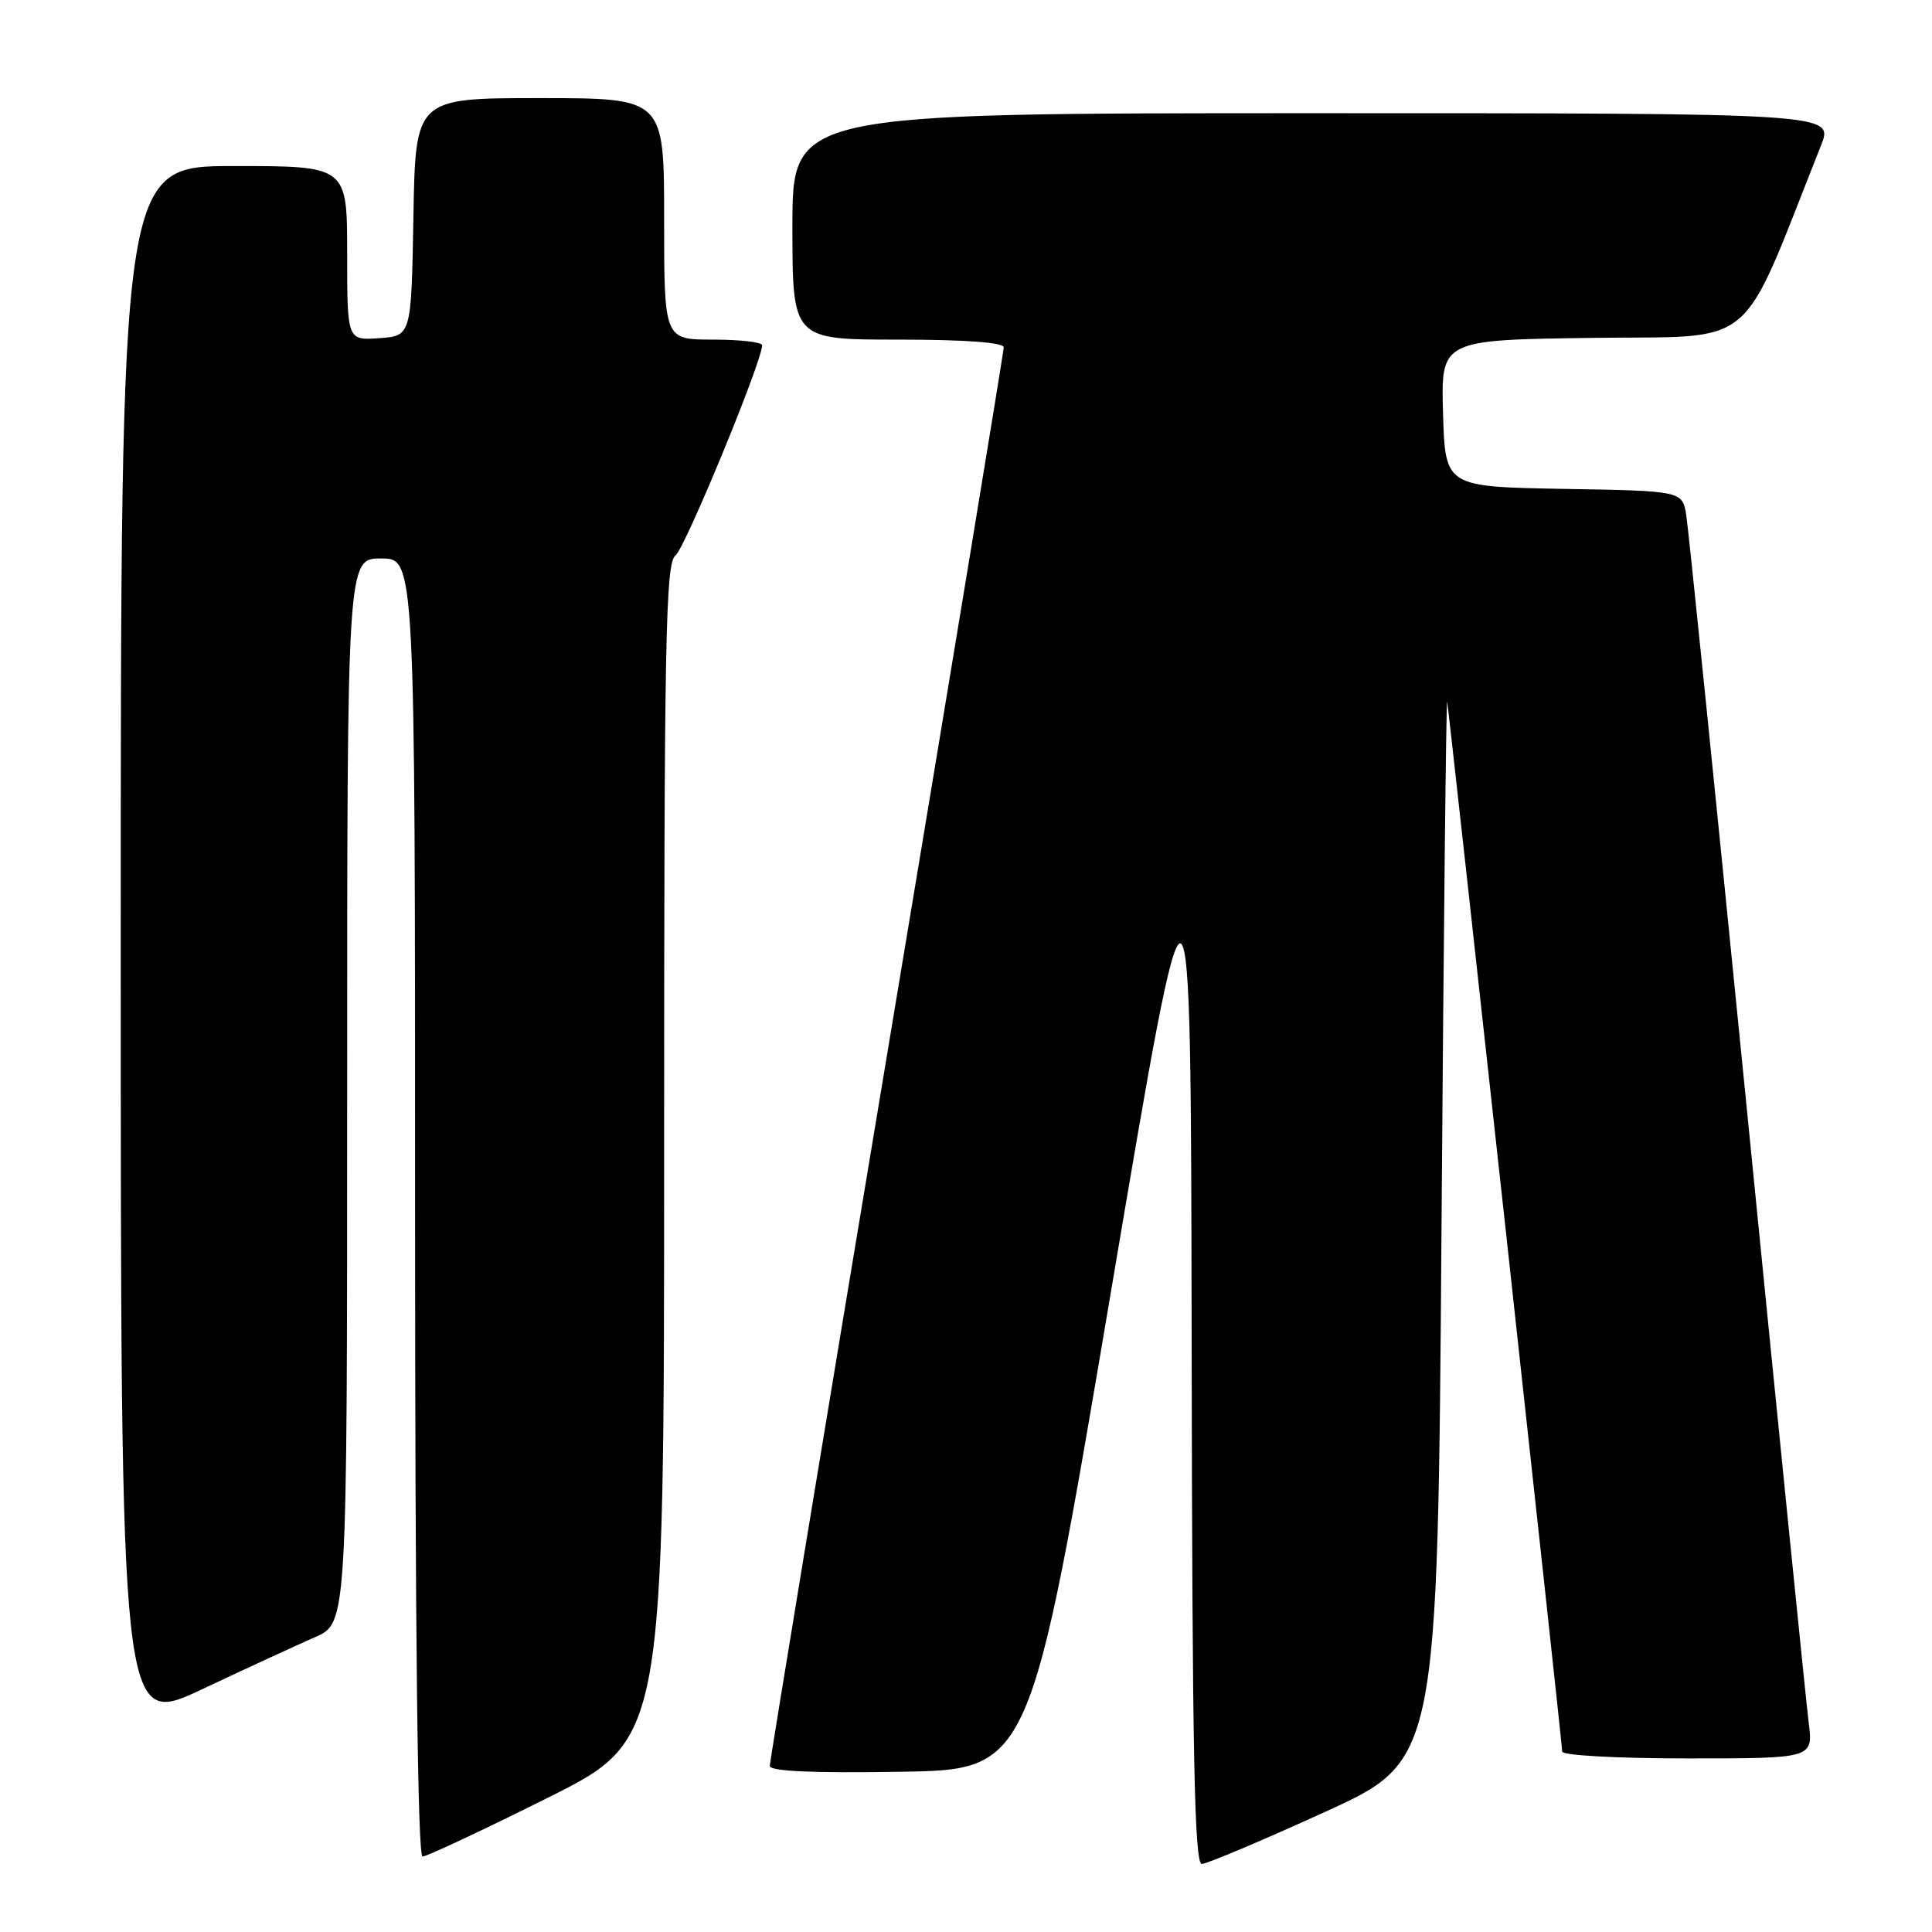 <?xml version="1.0" encoding="UTF-8" standalone="no"?>
<!DOCTYPE svg PUBLIC "-//W3C//DTD SVG 1.1//EN" "http://www.w3.org/Graphics/SVG/1.1/DTD/svg11.dtd" >
<svg xmlns="http://www.w3.org/2000/svg" xmlns:xlink="http://www.w3.org/1999/xlink" version="1.1" viewBox="0 0 256 256">
 <g >
 <path fill="currentColor"
d=" M 175.50 240.12 C 190.50 233.29 190.50 233.29 191.01 162.40 C 191.29 123.40 191.63 92.17 191.76 93.00 C 192.12 95.24 207.00 231.03 207.00 232.09 C 207.00 232.60 214.31 233.00 223.63 233.00 C 240.26 233.00 240.26 233.00 239.66 228.25 C 239.33 225.64 235.67 189.30 231.52 147.50 C 227.36 105.70 223.73 70.05 223.44 68.28 C 222.92 65.05 222.92 65.05 207.21 64.78 C 191.50 64.50 191.50 64.50 191.21 54.77 C 190.93 45.04 190.93 45.04 211.06 44.77 C 233.23 44.47 230.30 46.94 241.30 19.25 C 242.98 15.00 242.98 15.00 173.99 15.00 C 105.00 15.00 105.00 15.00 105.00 30.00 C 105.00 45.00 105.00 45.00 119.00 45.00 C 127.85 45.00 133.00 45.38 133.00 46.02 C 133.00 46.58 126.03 88.87 117.50 140.00 C 108.97 191.13 102.00 233.43 102.00 234.00 C 102.00 234.70 107.76 234.96 119.25 234.77 C 136.50 234.50 136.50 234.50 147.15 171.50 C 157.79 108.50 157.79 108.50 157.90 177.75 C 157.98 232.44 158.26 247.00 159.25 246.98 C 159.94 246.97 167.25 243.88 175.50 240.12 Z  M 72.49 238.26 C 88.00 230.53 88.00 230.53 88.00 152.63 C 88.00 84.63 88.19 74.58 89.50 73.61 C 90.76 72.67 100.95 47.97 100.99 45.75 C 100.99 45.34 98.08 45.00 94.50 45.00 C 88.00 45.00 88.00 45.00 88.00 29.00 C 88.00 13.00 88.00 13.00 71.53 13.00 C 55.05 13.00 55.05 13.00 54.78 28.75 C 54.50 44.50 54.50 44.50 50.25 44.81 C 46.00 45.11 46.00 45.11 46.00 33.56 C 46.00 22.00 46.00 22.00 31.00 22.00 C 16.00 22.00 16.00 22.00 16.00 125.45 C 16.00 228.90 16.00 228.90 26.75 223.85 C 32.66 221.06 39.41 217.95 41.75 216.93 C 46.00 215.07 46.00 215.07 46.00 144.54 C 46.00 74.00 46.00 74.00 50.50 74.00 C 55.00 74.00 55.00 74.00 55.00 160.00 C 55.00 216.19 55.34 246.00 55.99 246.00 C 56.54 246.00 63.96 242.52 72.49 238.26 Z "/>
</g>
</svg>